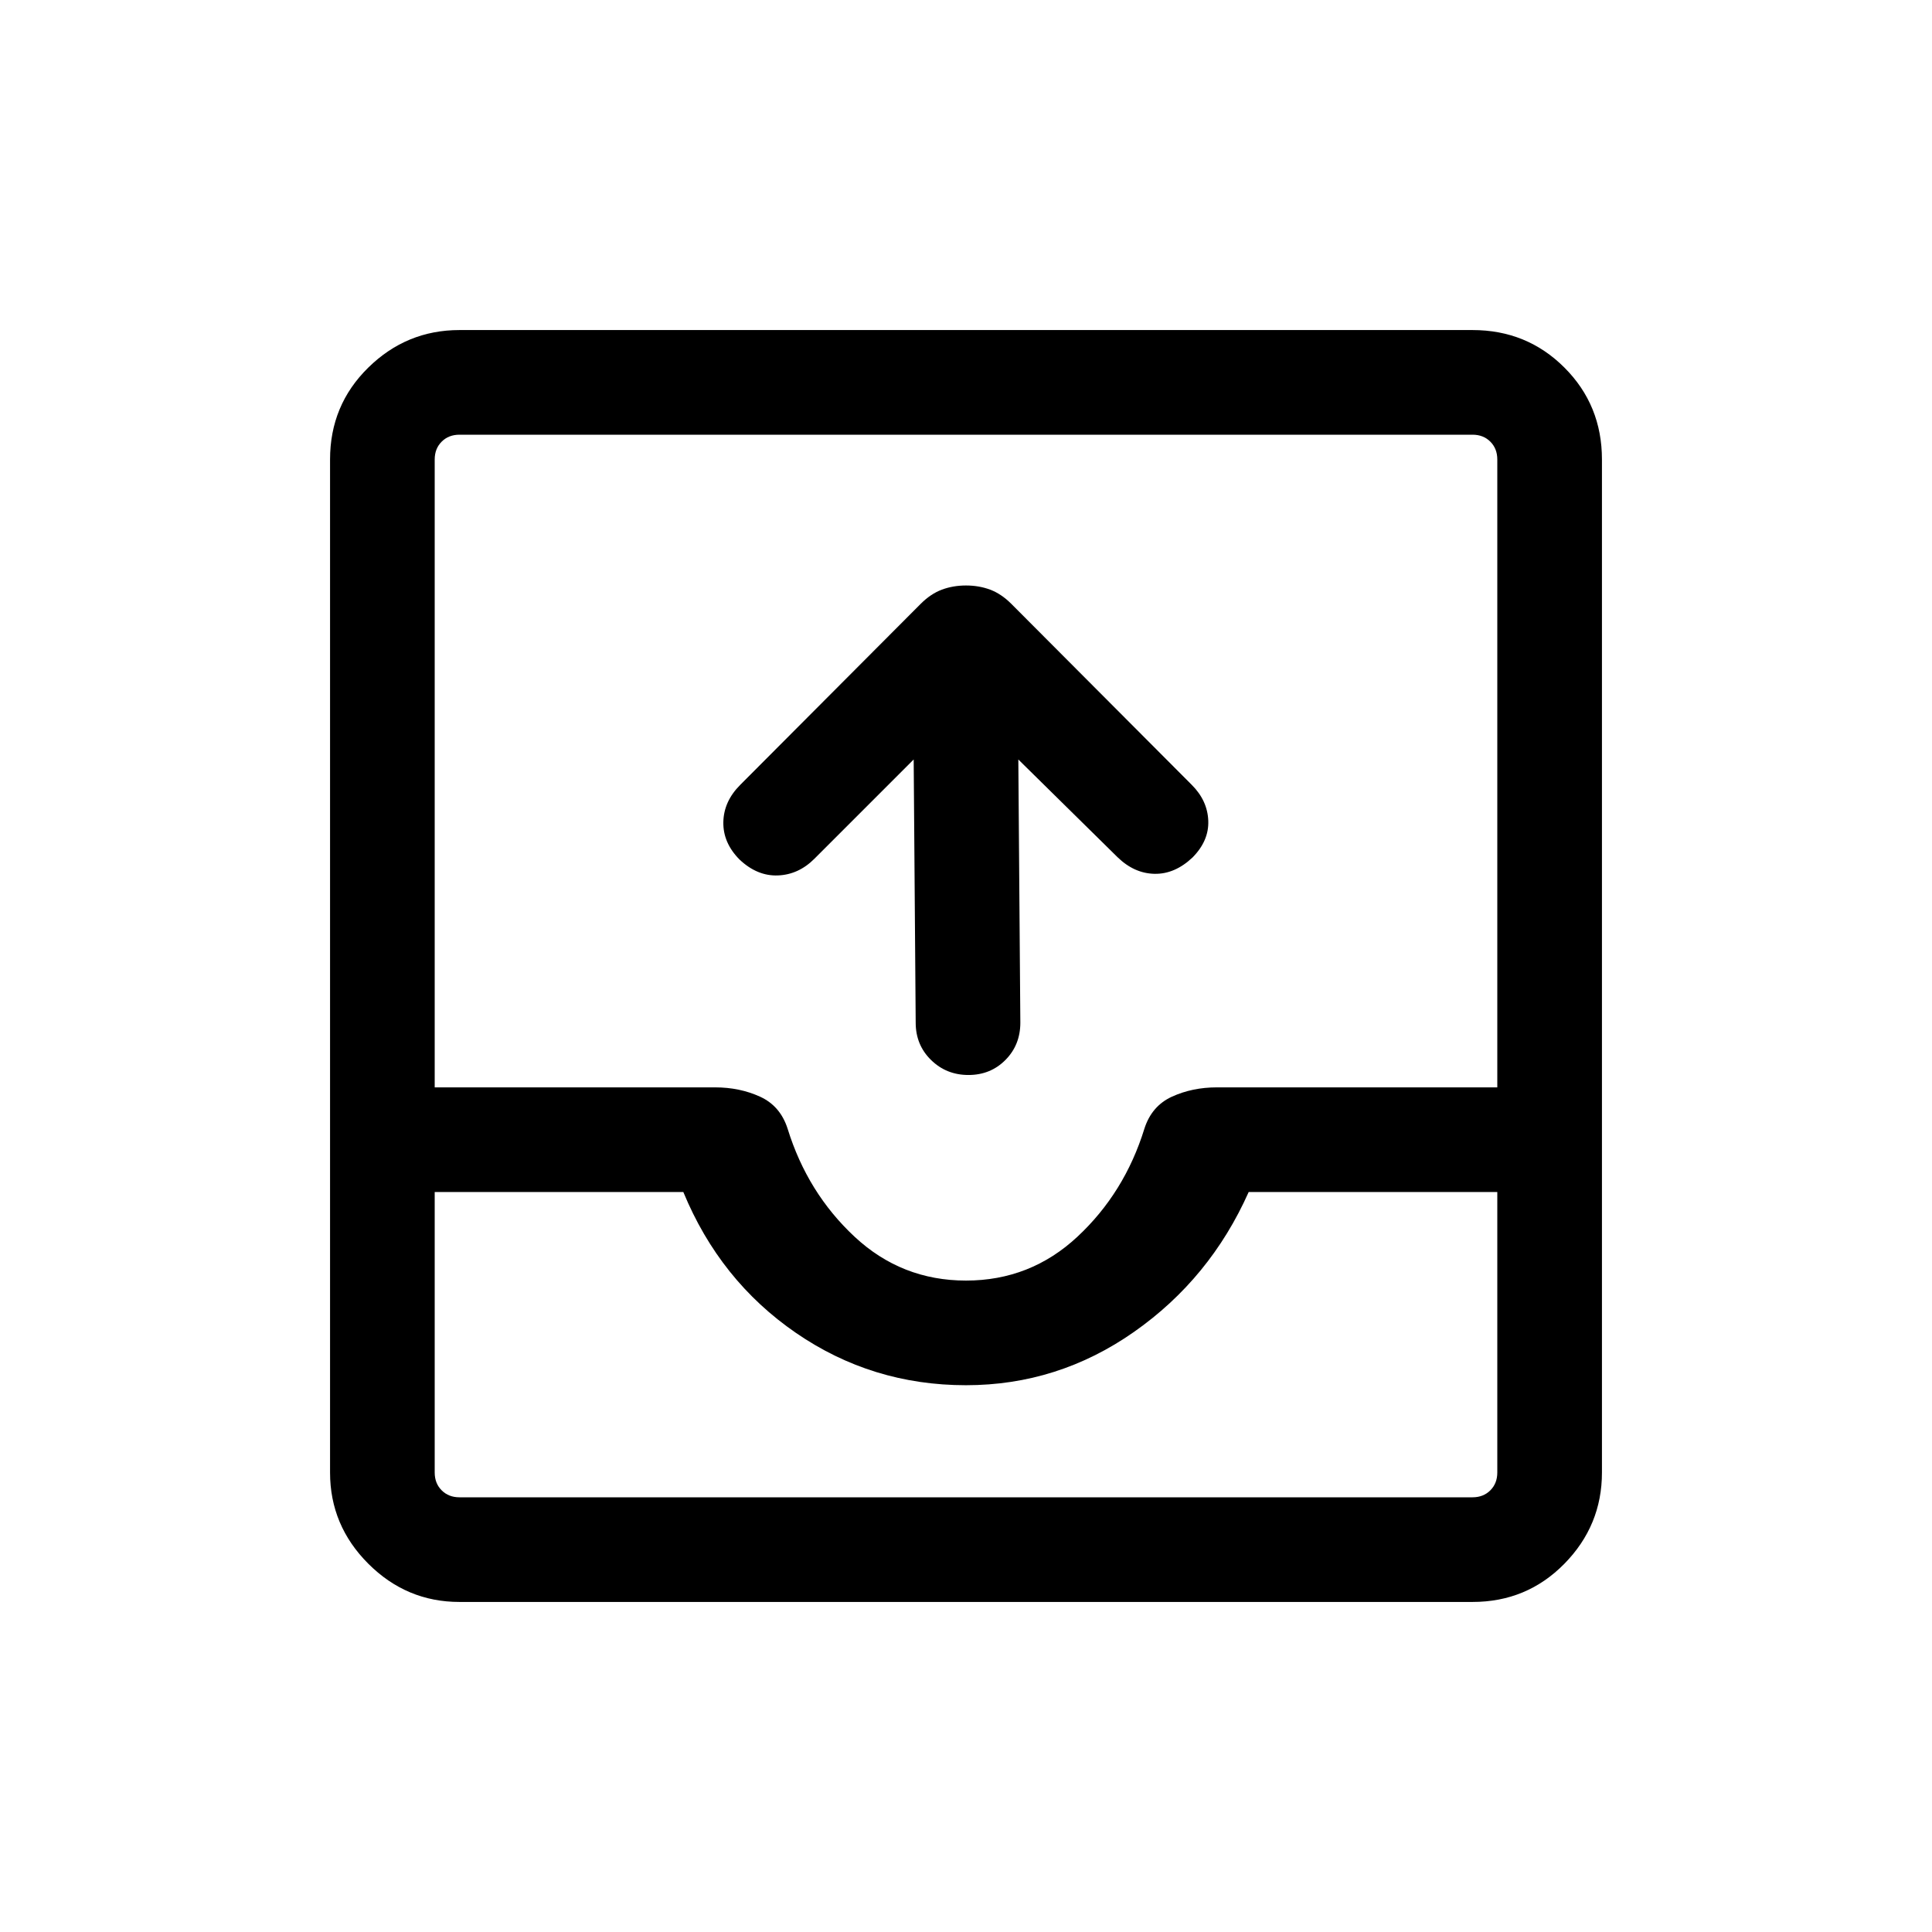 <svg xmlns="http://www.w3.org/2000/svg" height="20" viewBox="0 -960 960 960" width="20"><path d="m454.001-582.617-49.33 49.33q-7.902 7.902-18.171 8.286-10.269.385-19.055-7.923-8.214-8.307-8.021-18.576.192-10.269 8.333-18.443l89.658-89.942q5.032-5.048 10.582-7.12 5.55-2.071 12.003-2.071t12.003 2.071q5.55 2.072 10.582 7.12l89.658 89.942q7.756 7.789 8.141 17.751.385 9.961-7.829 18.268-8.786 8.308-18.863 8.116-10.076-.193-18.362-8.224l-49.331-48.585 1 130.771q0 11.068-7.404 18.534-7.405 7.465-18.384 7.465-10.98 0-18.595-7.465-7.615-7.466-7.615-18.534l-1-130.771ZM228.309-164.001q-26.308 0-45.308-19t-19-45.308v-503.382q0-27.008 19-45.658 19-18.65 45.308-18.65h503.382q27.008 0 45.658 18.65 18.65 18.65 18.65 45.658v503.382q0 26.308-18.65 45.308t-45.658 19H228.309Zm0-51.999h503.382q5.385 0 8.847-3.462 3.462-3.462 3.462-8.847v-139.384H620.461q-19.154 43-56.961 69.5-37.808 26.5-83.5 26.5-46.692 0-84.5-26-37.807-26-55.961-70H216v139.384q0 5.385 3.462 8.847 3.462 3.462 8.847 3.462ZM480-323.691q32 0 55.385-21.808 23.384-21.808 33.23-53.577 3.616-11.385 13.739-16 10.123-4.615 22.261-4.615H744v-312q0-5.385-3.462-8.847-3.462-3.462-8.847-3.462H228.309q-5.385 0-8.847 3.462-3.462 3.462-3.462 8.847v312h139.385q12.138 0 22.261 4.615t13.739 16q9.846 31.769 33.23 53.577Q448-323.691 480-323.691ZM228.309-216H216h528-515.691Z"/></svg>